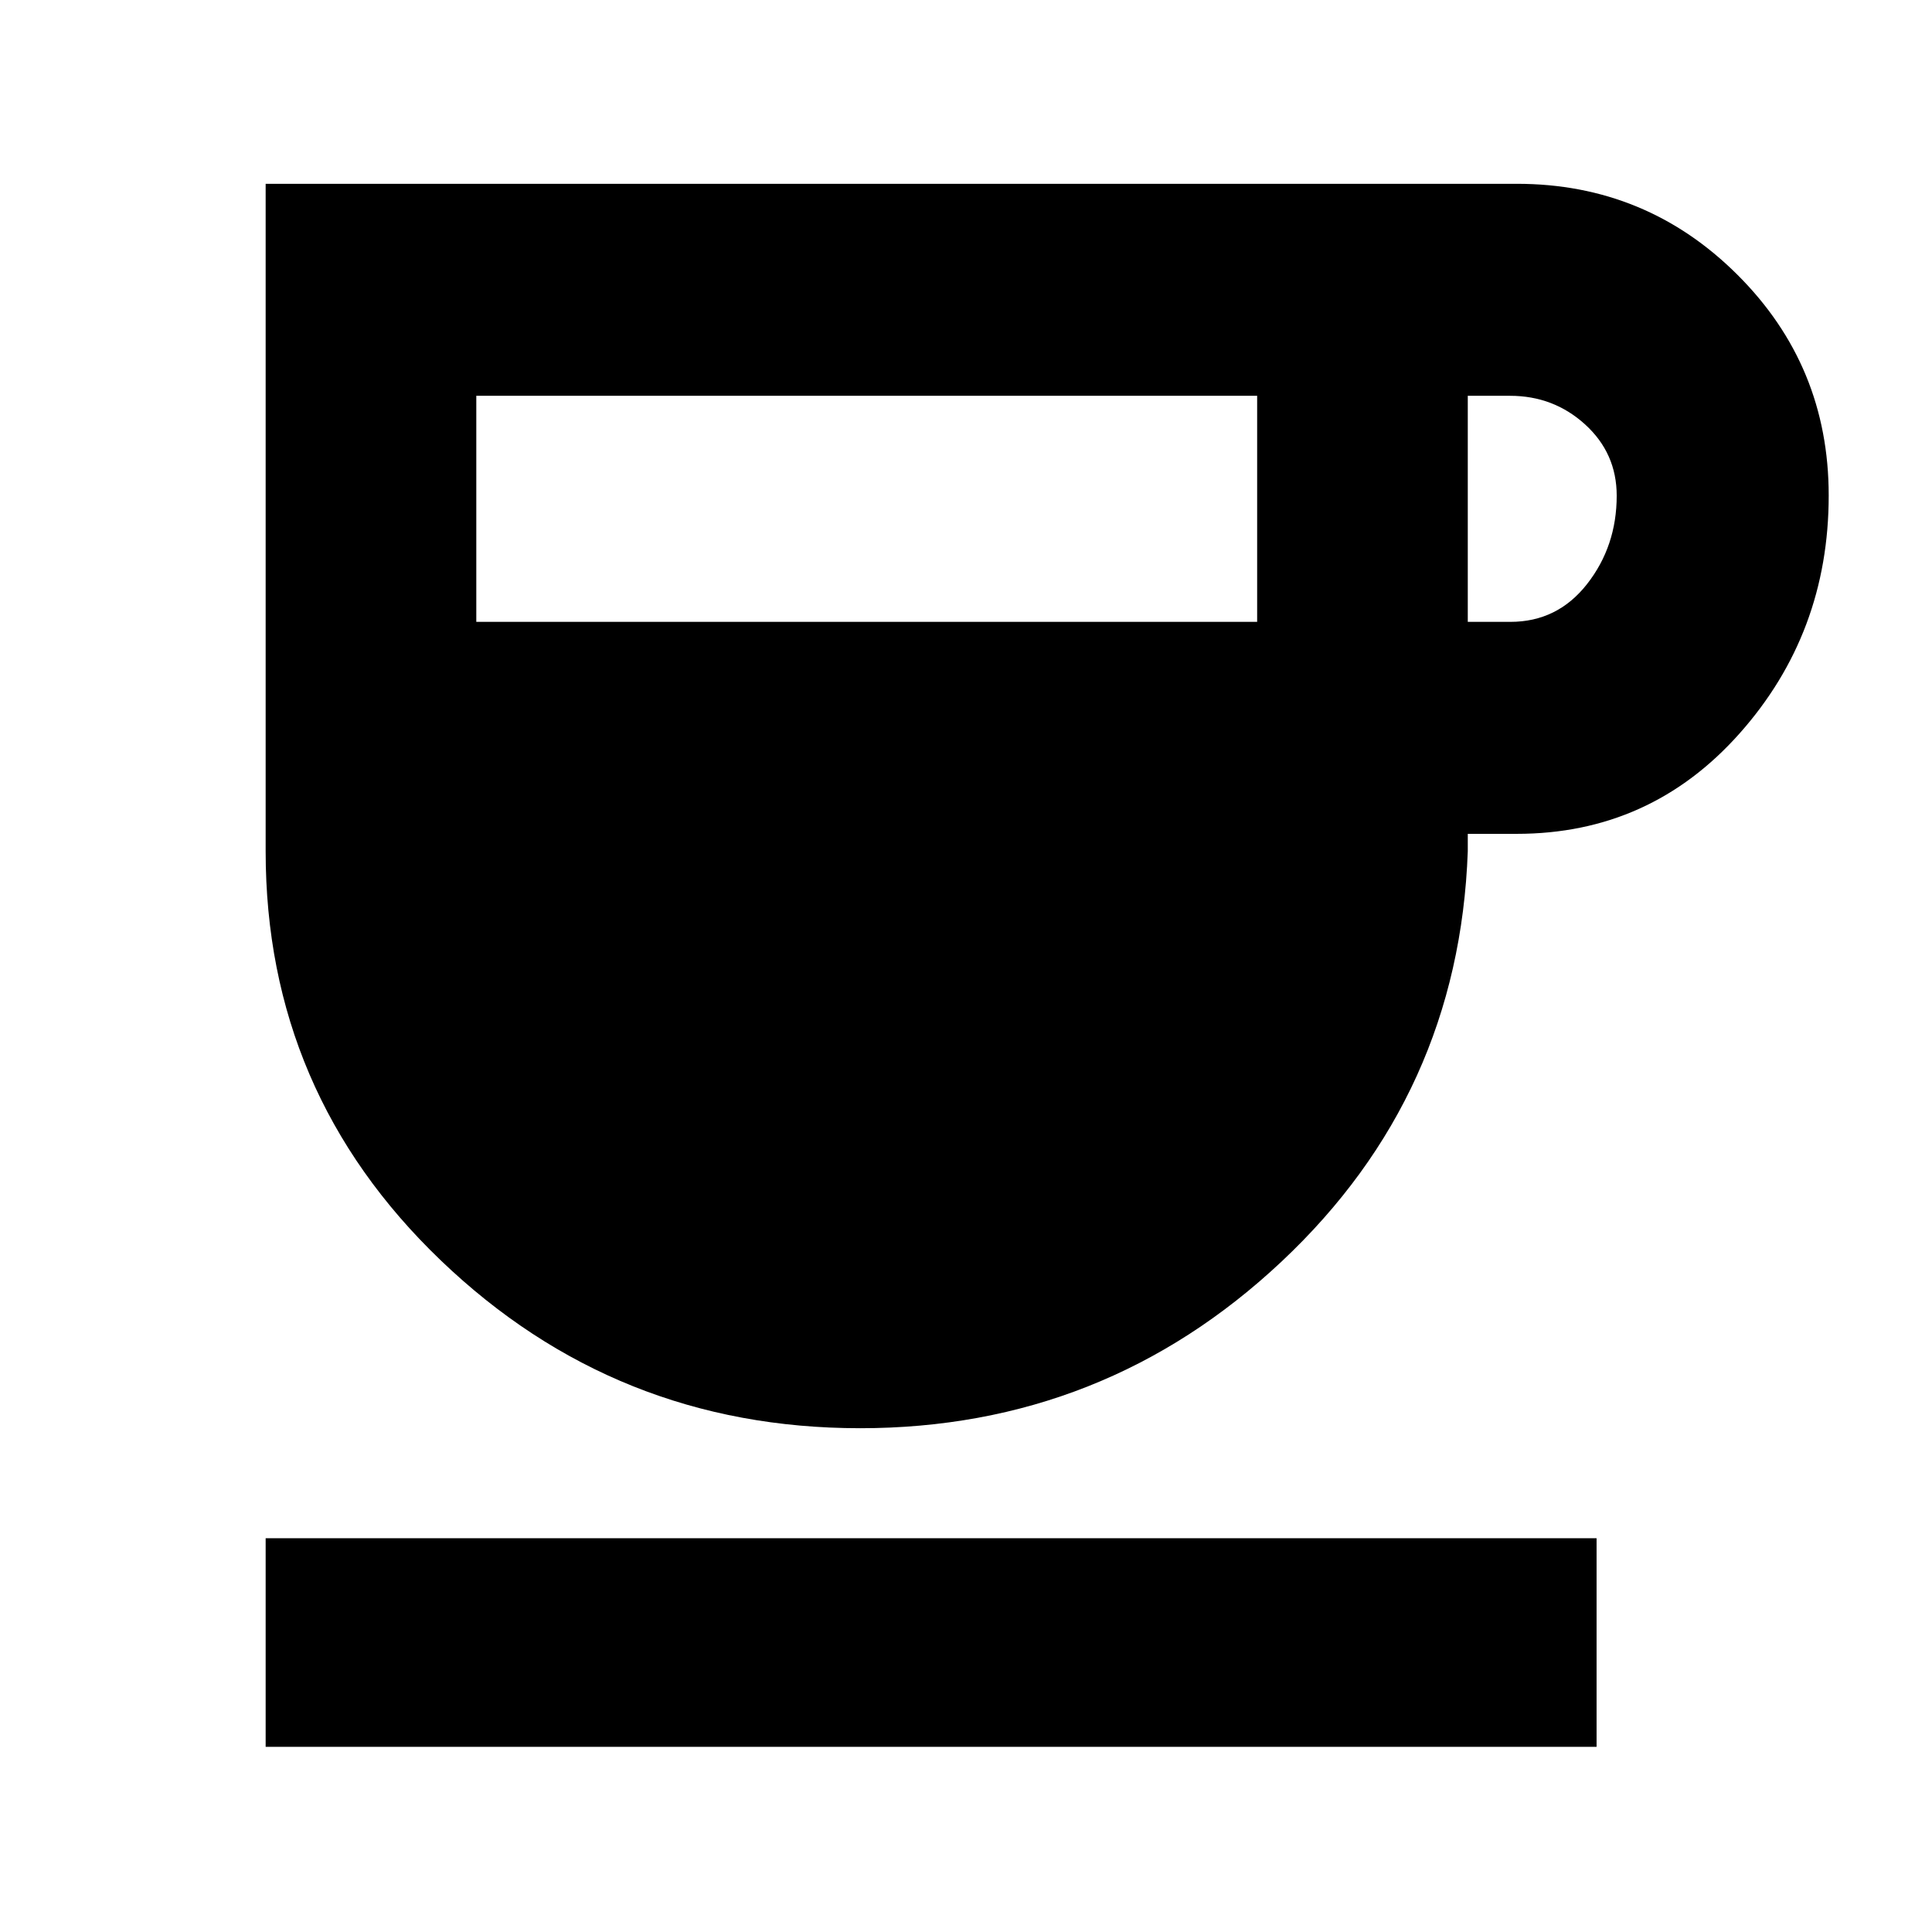 <svg xmlns="http://www.w3.org/2000/svg" height="40" viewBox="0 -960 960 960" width="40"><path d="M427.33-250.33Q306-250.33 219-333.74 132-417.15 132-537v-331.67h621.67q64.33 0 109.66 45.21 45.34 45.2 45.34 109.66 0 68.47-44.34 118.3-44.33 49.83-110.66 49.83h-24.34v8.67q-4.33 121-92.5 203.83-88.16 82.84-209.5 82.84ZM236.67-651h388v-112.33h-388V-651Zm492.66 0h21.17q23.38 0 38.1-18.79 14.73-18.8 14.73-43.9 0-21.09-15.66-35.37-15.67-14.27-37.34-14.27h-21V-651ZM132-92v-103.67h661.33V-92H132Z"/></svg>